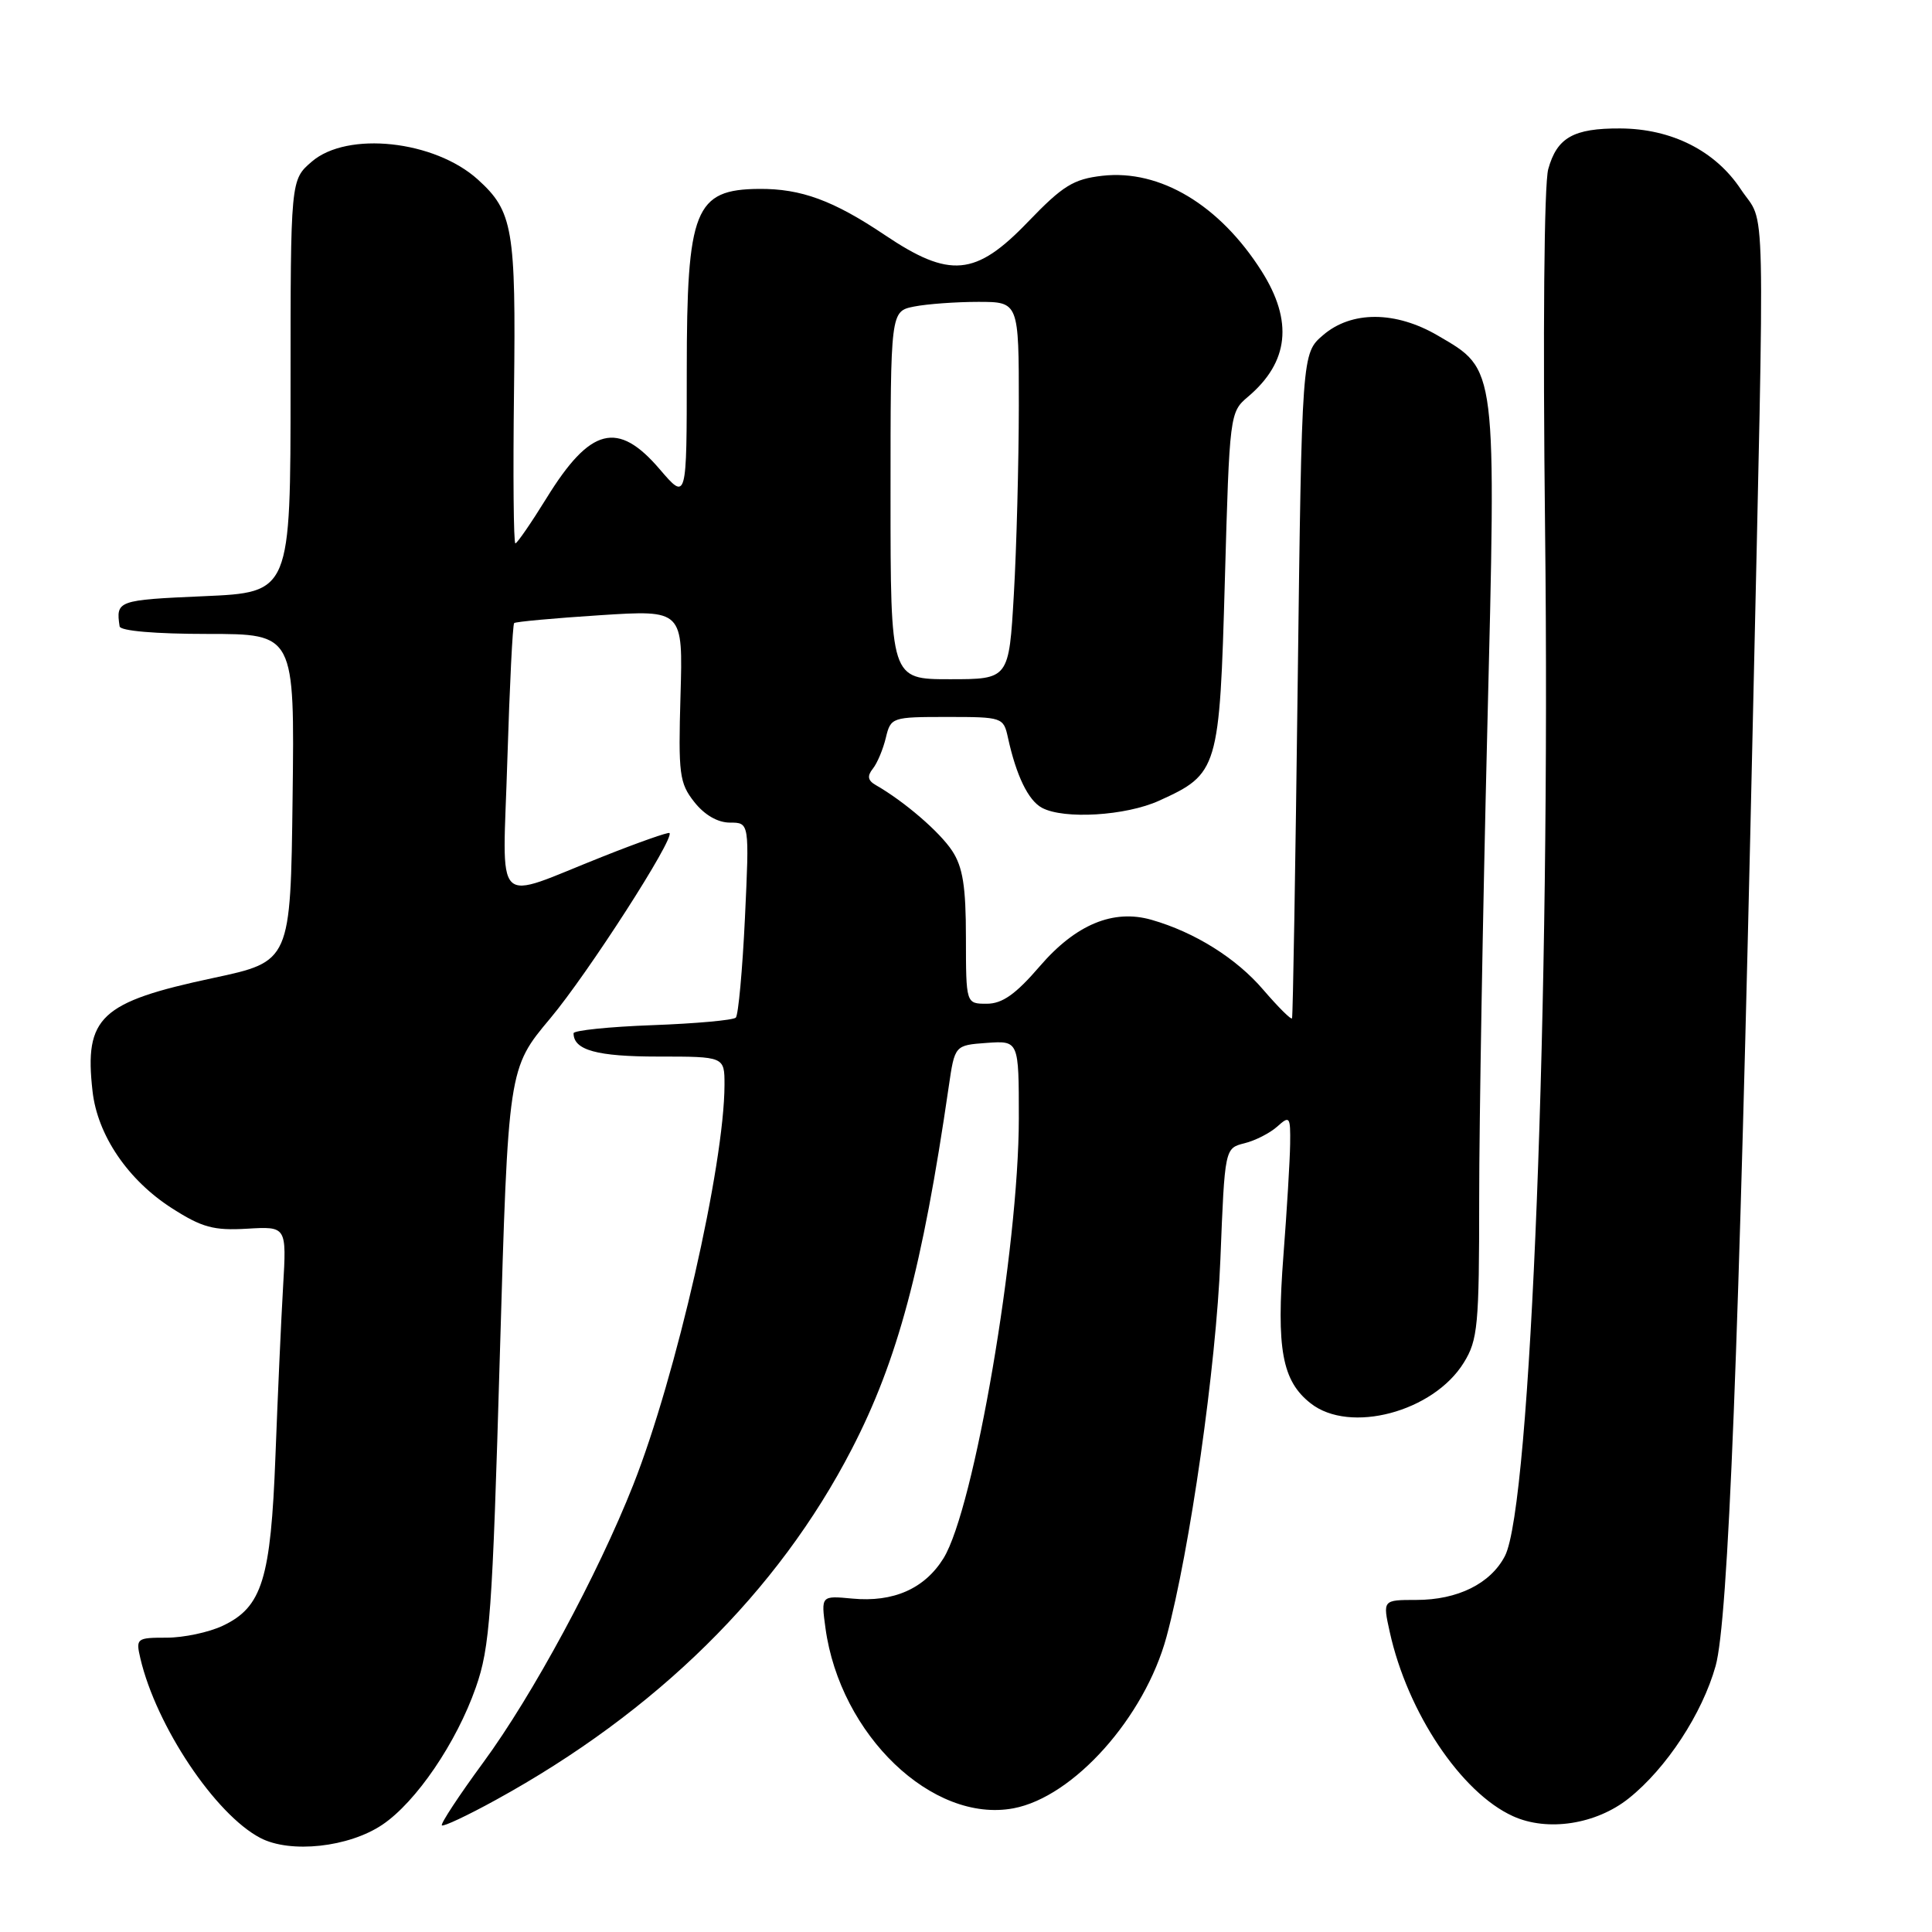 <?xml version="1.0" encoding="UTF-8" standalone="no"?>
<!DOCTYPE svg PUBLIC "-//W3C//DTD SVG 1.1//EN" "http://www.w3.org/Graphics/SVG/1.1/DTD/svg11.dtd" >
<svg xmlns="http://www.w3.org/2000/svg" xmlns:xlink="http://www.w3.org/1999/xlink" version="1.1" viewBox="0 0 256 256">
 <g >
 <path fill="currentColor"
d=" M 50.67 241.78 C 55.14 238.77 60.49 230.91 63.05 223.59 C 64.92 218.28 65.24 213.85 66.23 179.63 C 67.34 141.58 67.34 141.58 72.92 134.93 C 77.89 129.00 89.42 111.08 88.71 110.38 C 88.56 110.23 84.63 111.61 79.97 113.46 C 65.06 119.35 66.62 120.94 67.23 100.57 C 67.53 90.85 67.93 82.75 68.13 82.56 C 68.33 82.38 73.45 81.91 79.50 81.52 C 90.50 80.81 90.50 80.81 90.17 92.17 C 89.87 102.56 90.02 103.76 91.99 106.26 C 93.34 107.98 95.10 109.00 96.72 109.00 C 99.30 109.00 99.30 109.00 98.71 121.61 C 98.38 128.55 97.83 134.50 97.50 134.84 C 97.16 135.18 92.18 135.63 86.44 135.84 C 80.70 136.05 76.00 136.54 76.00 136.91 C 76.00 139.15 79.10 140.00 87.20 140.00 C 96.00 140.00 96.00 140.00 96.00 143.75 C 95.98 154.36 89.58 182.42 83.90 196.77 C 79.20 208.66 70.56 224.65 64.06 233.50 C 60.83 237.90 58.35 241.67 58.55 241.87 C 58.74 242.07 61.96 240.56 65.70 238.50 C 86.99 226.81 103.09 210.94 112.87 192.00 C 118.93 180.28 122.23 167.96 125.71 144.00 C 126.51 138.50 126.51 138.50 130.75 138.19 C 135.00 137.89 135.00 137.89 135.00 148.19 C 134.99 165.39 129.08 199.90 125.02 206.48 C 122.52 210.51 118.38 212.34 112.93 211.82 C 108.79 211.43 108.79 211.43 109.38 215.74 C 111.32 229.89 123.56 241.62 134.29 239.61 C 142.26 238.11 151.68 227.55 154.57 216.88 C 157.67 205.40 161.15 181.01 161.71 166.82 C 162.29 152.15 162.29 152.15 164.89 151.49 C 166.33 151.14 168.29 150.13 169.25 149.27 C 170.89 147.79 171.00 147.94 170.95 151.60 C 170.92 153.74 170.52 160.39 170.06 166.36 C 169.11 178.76 169.88 182.98 173.67 185.95 C 178.85 190.03 189.93 187.09 193.96 180.56 C 195.82 177.56 196.00 175.63 196.00 158.84 C 196.00 148.71 196.48 120.99 197.06 97.24 C 198.27 48.11 198.39 49.07 190.53 44.47 C 184.93 41.19 179.08 41.16 175.31 44.41 C 172.50 46.82 172.50 46.82 171.95 90.66 C 171.65 114.77 171.32 134.69 171.20 134.93 C 171.09 135.17 169.38 133.46 167.39 131.15 C 163.82 126.97 158.31 123.52 152.58 121.88 C 147.52 120.43 142.55 122.49 137.78 128.03 C 134.58 131.75 132.81 133.00 130.75 133.00 C 128.00 133.00 128.00 133.00 127.99 124.25 C 127.99 117.46 127.58 114.88 126.16 112.73 C 124.51 110.23 119.85 106.21 116.05 104.03 C 114.98 103.42 114.88 102.83 115.66 101.85 C 116.25 101.11 117.02 99.26 117.38 97.75 C 118.03 95.05 118.19 95.00 125.50 95.00 C 132.83 95.00 132.97 95.05 133.56 97.75 C 134.66 102.78 136.25 106.07 138.07 107.04 C 140.98 108.60 149.18 108.10 153.58 106.10 C 161.43 102.54 161.60 101.98 162.30 76.89 C 162.92 54.87 162.95 54.61 165.37 52.57 C 170.79 47.98 171.37 42.56 167.17 35.93 C 161.61 27.16 153.71 22.43 146.08 23.29 C 142.23 23.73 140.83 24.60 136.21 29.40 C 129.28 36.62 125.85 36.93 117.24 31.14 C 110.42 26.56 106.15 24.99 100.60 25.03 C 92.05 25.10 91.00 27.73 91.00 49.11 C 91.00 66.36 91.00 66.36 87.42 62.18 C 81.86 55.68 78.22 56.60 72.42 66.00 C 70.38 69.30 68.52 72.00 68.29 72.00 C 68.05 72.00 67.97 62.89 68.11 51.75 C 68.37 30.31 67.97 28.00 63.32 23.79 C 57.58 18.60 46.02 17.35 41.31 21.42 C 38.50 23.83 38.50 23.83 38.50 51.17 C 38.50 78.50 38.50 78.50 27.00 79.00 C 15.57 79.50 15.34 79.58 15.85 83.00 C 15.94 83.60 20.61 84.00 27.52 84.00 C 39.04 84.00 39.04 84.00 38.77 105.70 C 38.50 127.40 38.50 127.40 28.25 129.59 C 13.28 132.78 11.15 134.77 12.26 144.58 C 12.91 150.42 16.96 156.38 22.80 160.11 C 26.77 162.65 28.32 163.07 32.74 162.81 C 37.98 162.50 37.98 162.50 37.51 170.50 C 37.25 174.90 36.80 184.98 36.50 192.89 C 35.88 209.25 34.74 212.95 29.52 215.42 C 27.69 216.29 24.34 217.00 22.08 217.00 C 18.10 217.00 17.98 217.09 18.60 219.75 C 20.70 228.71 28.52 240.42 34.50 243.54 C 38.48 245.62 46.22 244.78 50.67 241.78 Z  M 215.82 238.29 C 220.82 234.30 225.56 227.06 227.33 220.74 C 229.00 214.74 230.42 178.79 232.25 96.00 C 233.86 23.24 234.01 30.11 230.68 25.10 C 227.30 19.98 221.50 17.05 214.68 17.02 C 208.49 16.99 206.31 18.23 205.15 22.41 C 204.60 24.40 204.43 43.99 204.73 70.14 C 205.46 132.73 202.85 199.53 199.41 206.18 C 197.51 209.84 193.15 212.00 187.66 212.00 C 183.21 212.00 183.21 212.00 184.15 216.25 C 186.50 226.91 193.61 237.54 200.47 240.65 C 205.05 242.74 211.50 241.74 215.82 238.29 Z  M 118.00 65.62 C 118.00 41.25 118.00 41.25 121.12 40.62 C 122.84 40.28 126.67 40.00 129.62 40.00 C 135.00 40.00 135.00 40.00 135.00 53.75 C 134.99 61.31 134.70 72.56 134.34 78.75 C 133.69 90.00 133.69 90.00 125.85 90.00 C 118.00 90.00 118.00 90.00 118.00 65.62 Z "/>
</g>
</svg>